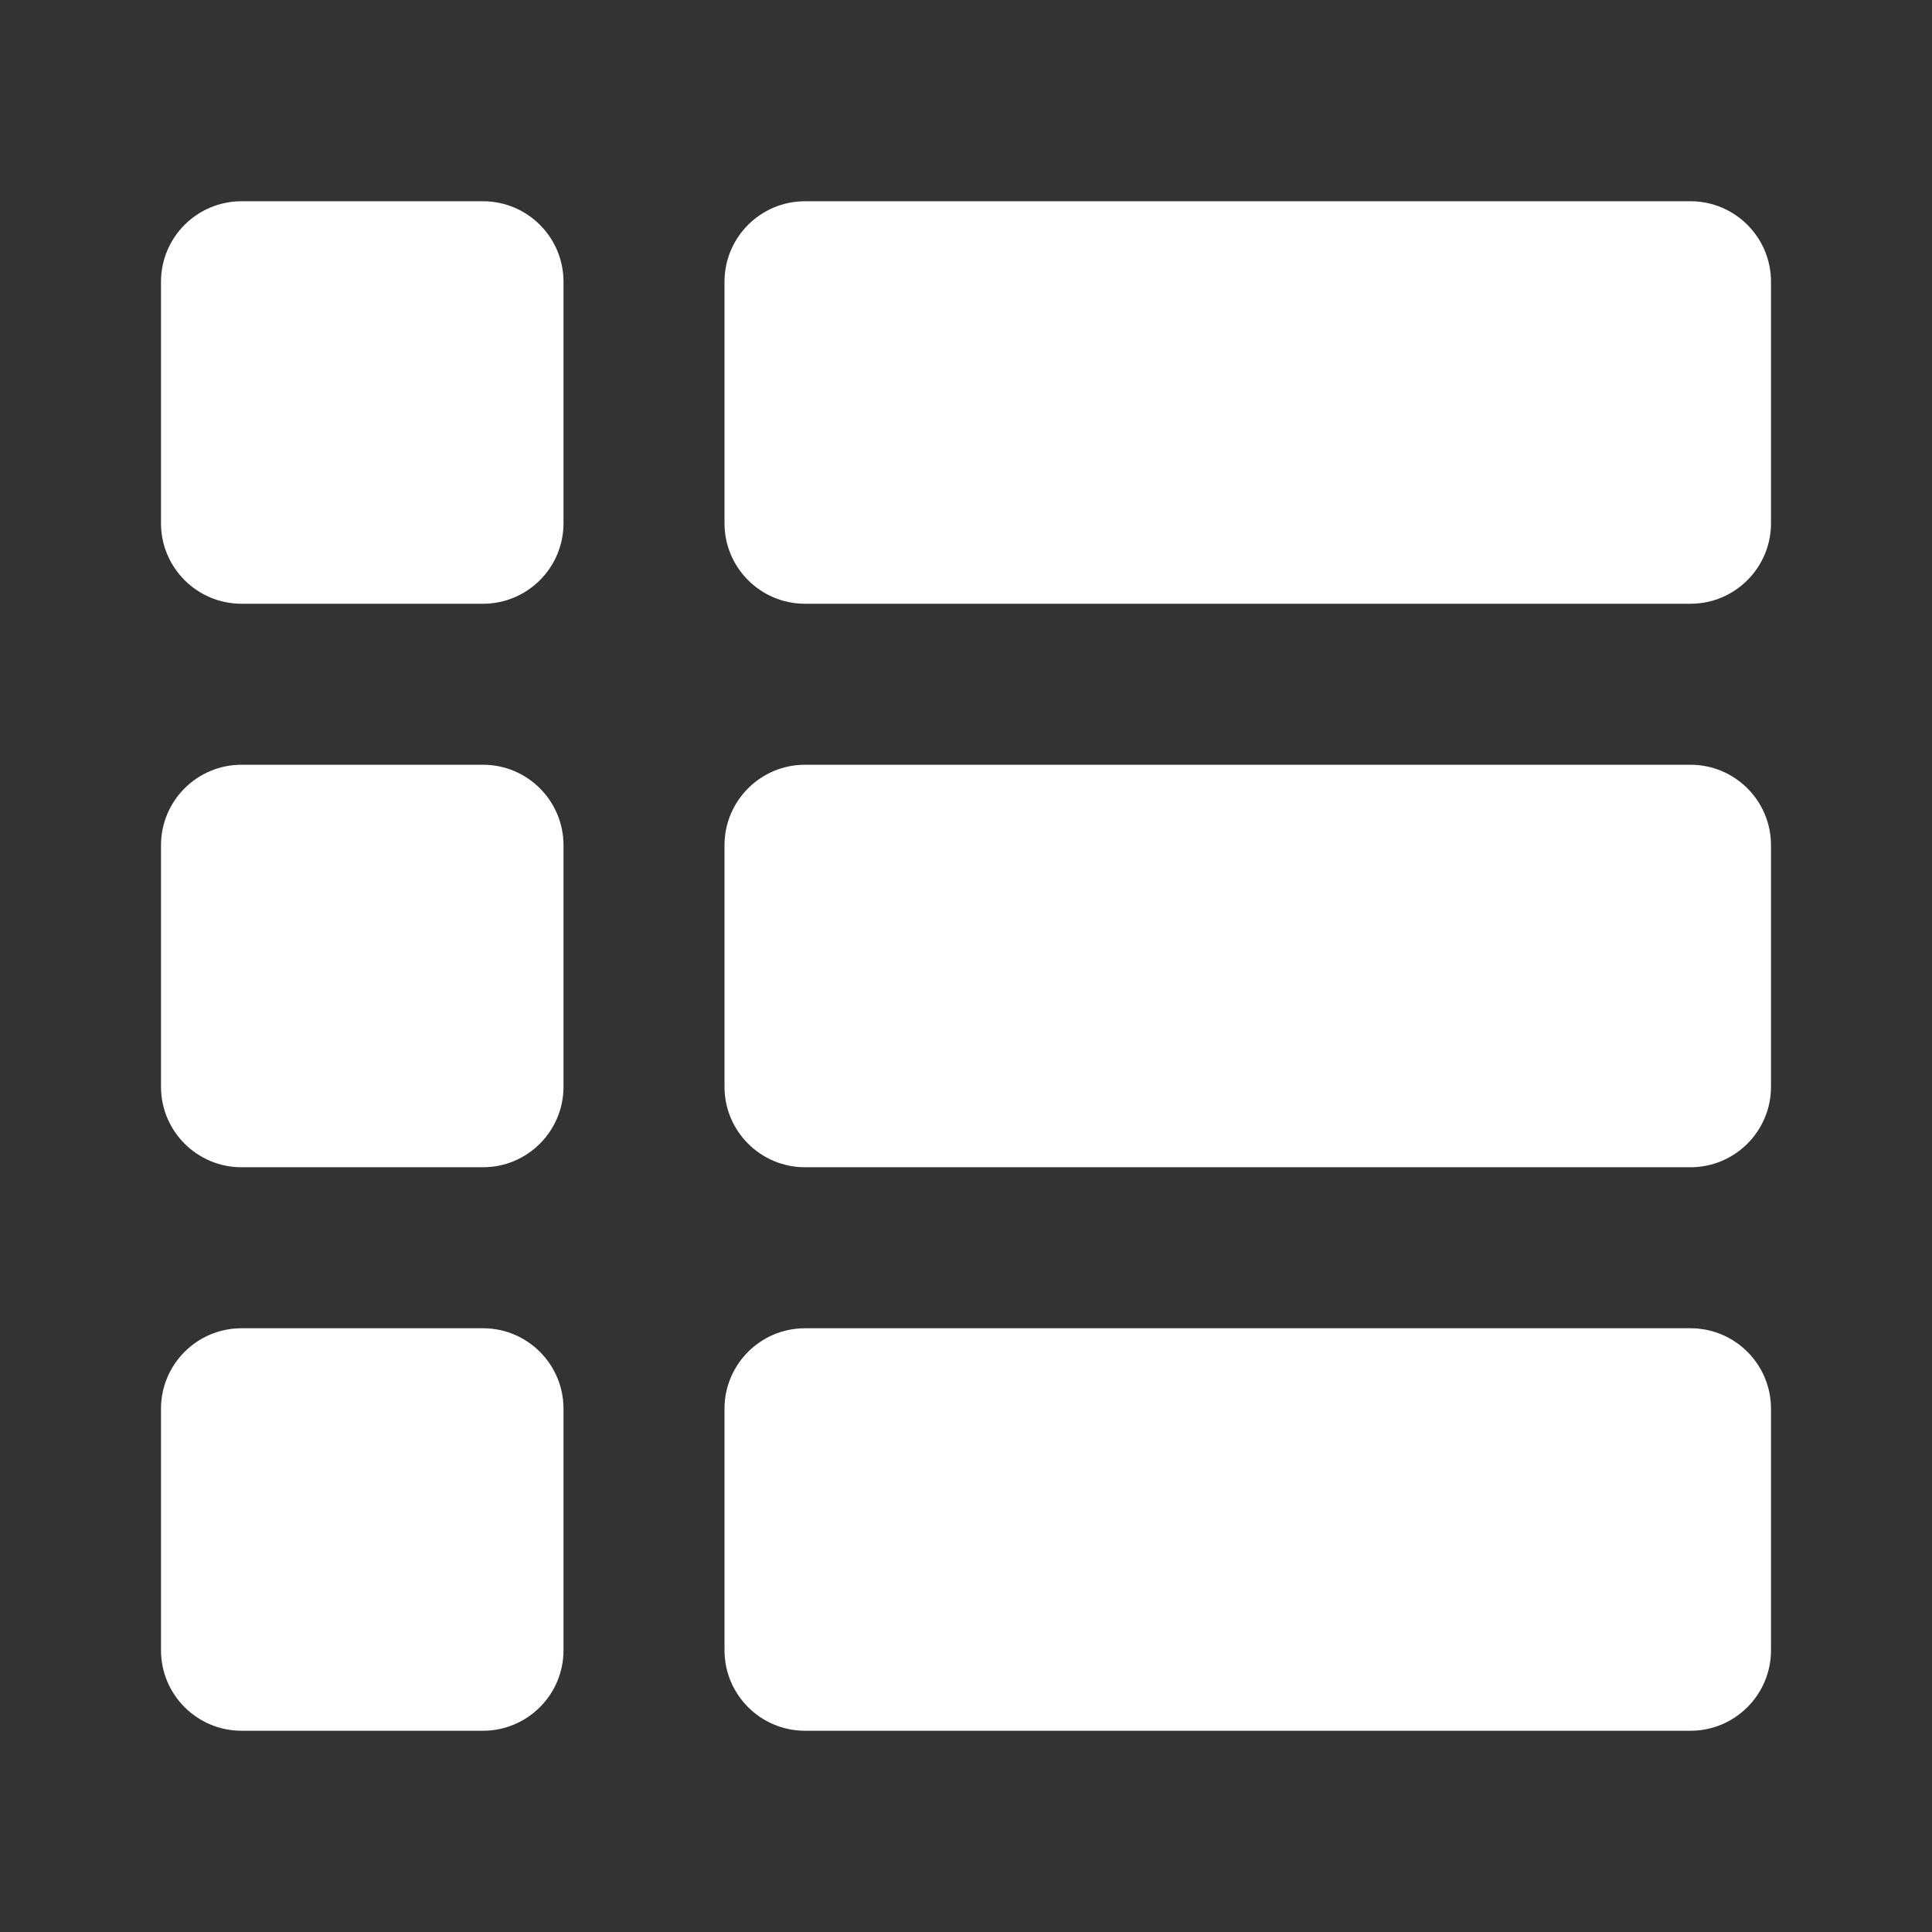 <svg width="24" height="24" viewBox="0 0 24 24" fill="none" xmlns="http://www.w3.org/2000/svg">
<rect x="0" y="0" width="24" height="24" fill="#333333" stroke="none"/>
<path fill-rule="evenodd" clip-rule="evenodd" d="M1 0C0.448 0 0 0.448 0 1V4C0 4.552 0.448 5 1 5H4C4.552 5 5 4.552 5 4V1C5 0.448 4.552 0 4 0H1ZM8 0C7.448 0 7 0.448 7 1V4C7 4.552 7.448 5 8 5H19C19.552 5 20 4.552 20 4V1C20 0.448 19.552 0 19 0H8ZM7 8C7 7.448 7.448 7 8 7H19C19.552 7 20 7.448 20 8V11C20 11.552 19.552 12 19 12H8C7.448 12 7 11.552 7 11V8ZM1 7C0.448 7 0 7.448 0 8V11C0 11.552 0.448 12 1 12H4C4.552 12 5 11.552 5 11V8C5 7.448 4.552 7 4 7H1ZM7 15C7 14.448 7.448 14 8 14H19C19.552 14 20 14.448 20 15V18C20 18.552 19.552 19 19 19H8C7.448 19 7 18.552 7 18V15ZM1 14C0.448 14 0 14.448 0 15V18C0 18.552 0.448 19 1 19H4C4.552 19 5 18.552 5 18V15C5 14.448 4.552 14 4 14H1Z" transform="translate(2 2.5)" fill="white"/>
</svg>
